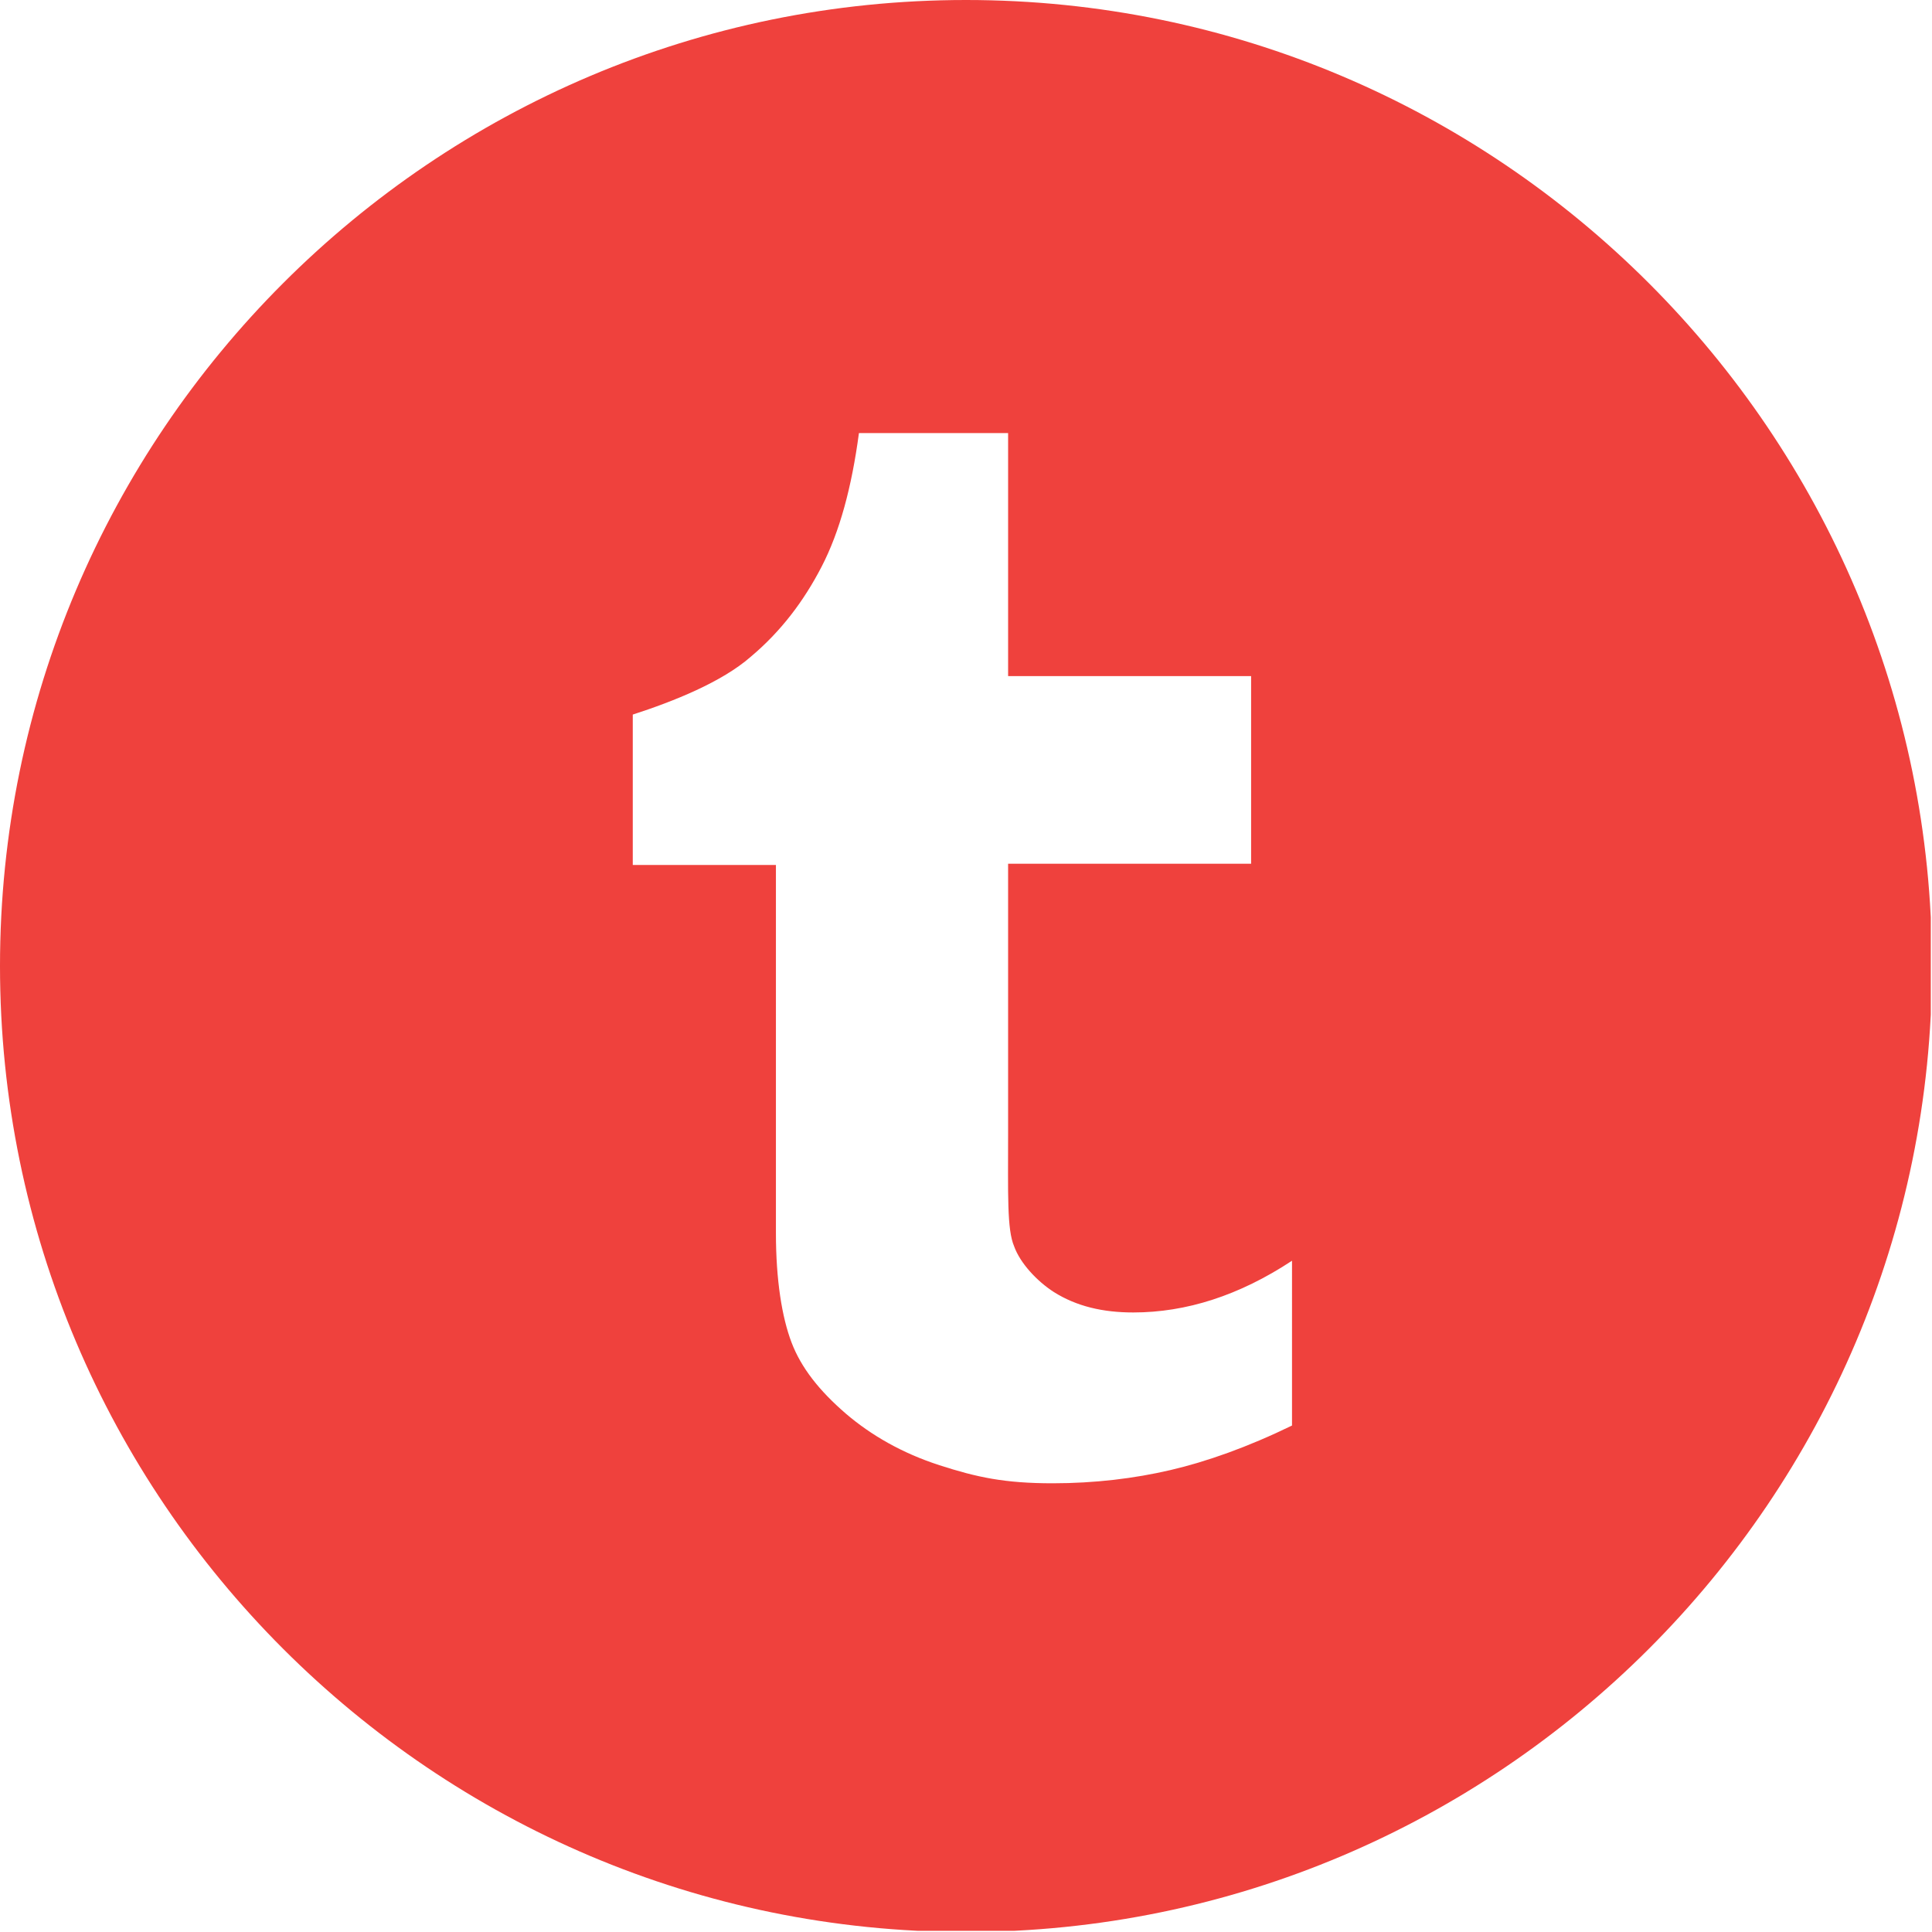 <?xml version="1.0" encoding="utf-8"?>
<!-- Generator: Adobe Illustrator 19.2.0, SVG Export Plug-In . SVG Version: 6.00 Build 0)  -->
<svg version="1.1" id="Layer_1" xmlns="http://www.w3.org/2000/svg" xmlns:xlink="http://www.w3.org/1999/xlink" x="0px" y="0px"
	 viewBox="0 0 160.6 160.6" style="enable-background:new 0 0 160.6 160.6;" xml:space="preserve">
<style type="text/css">
	.st0{clip-path:url(#SVGID_2_);fill:#EF413D;}
</style>
<g>
	<g>
		<defs>
			<rect id="SVGID_1_" width="160.5" height="160.5"/>
		</defs>
		<clipPath id="SVGID_2_">
			<use xlink:href="#SVGID_1_"  style="overflow:visible;"/>
		</clipPath>
		<path class="st0" d="M107.4,118.5c-3.7,1.8-7.1,3-10.1,3.7s-6.3,1.1-9.8,1.1c-4,0-6.3-0.5-9.4-1.5c-3.1-1-5.7-2.5-7.8-4.3
			c-2.2-1.9-3.7-3.8-4.5-5.9c-0.8-2.1-1.3-5.2-1.3-9.1V71.9H52.6V59.4c3.4-1.1,7.4-2.7,9.8-4.8c2.5-2.1,4.4-4.6,5.9-7.5
			s2.5-6.6,3.1-11.1h12.4v20.2H104v15.6H83.8v22.4c0,5.1-0.1,8,0.5,9.4c0.5,1.4,1.9,2.9,3.3,3.8c1.9,1.2,4.1,1.7,6.6,1.7
			c4.4,0,8.8-1.4,13.2-4.3V118.5L107.4,118.5z M80.3,0C36,0,0,36,0,80.3s36,80.3,80.3,80.3s80.3-36,80.3-80.3S124.6,0,80.3,0"/>
	</g>
</g>
</svg>
